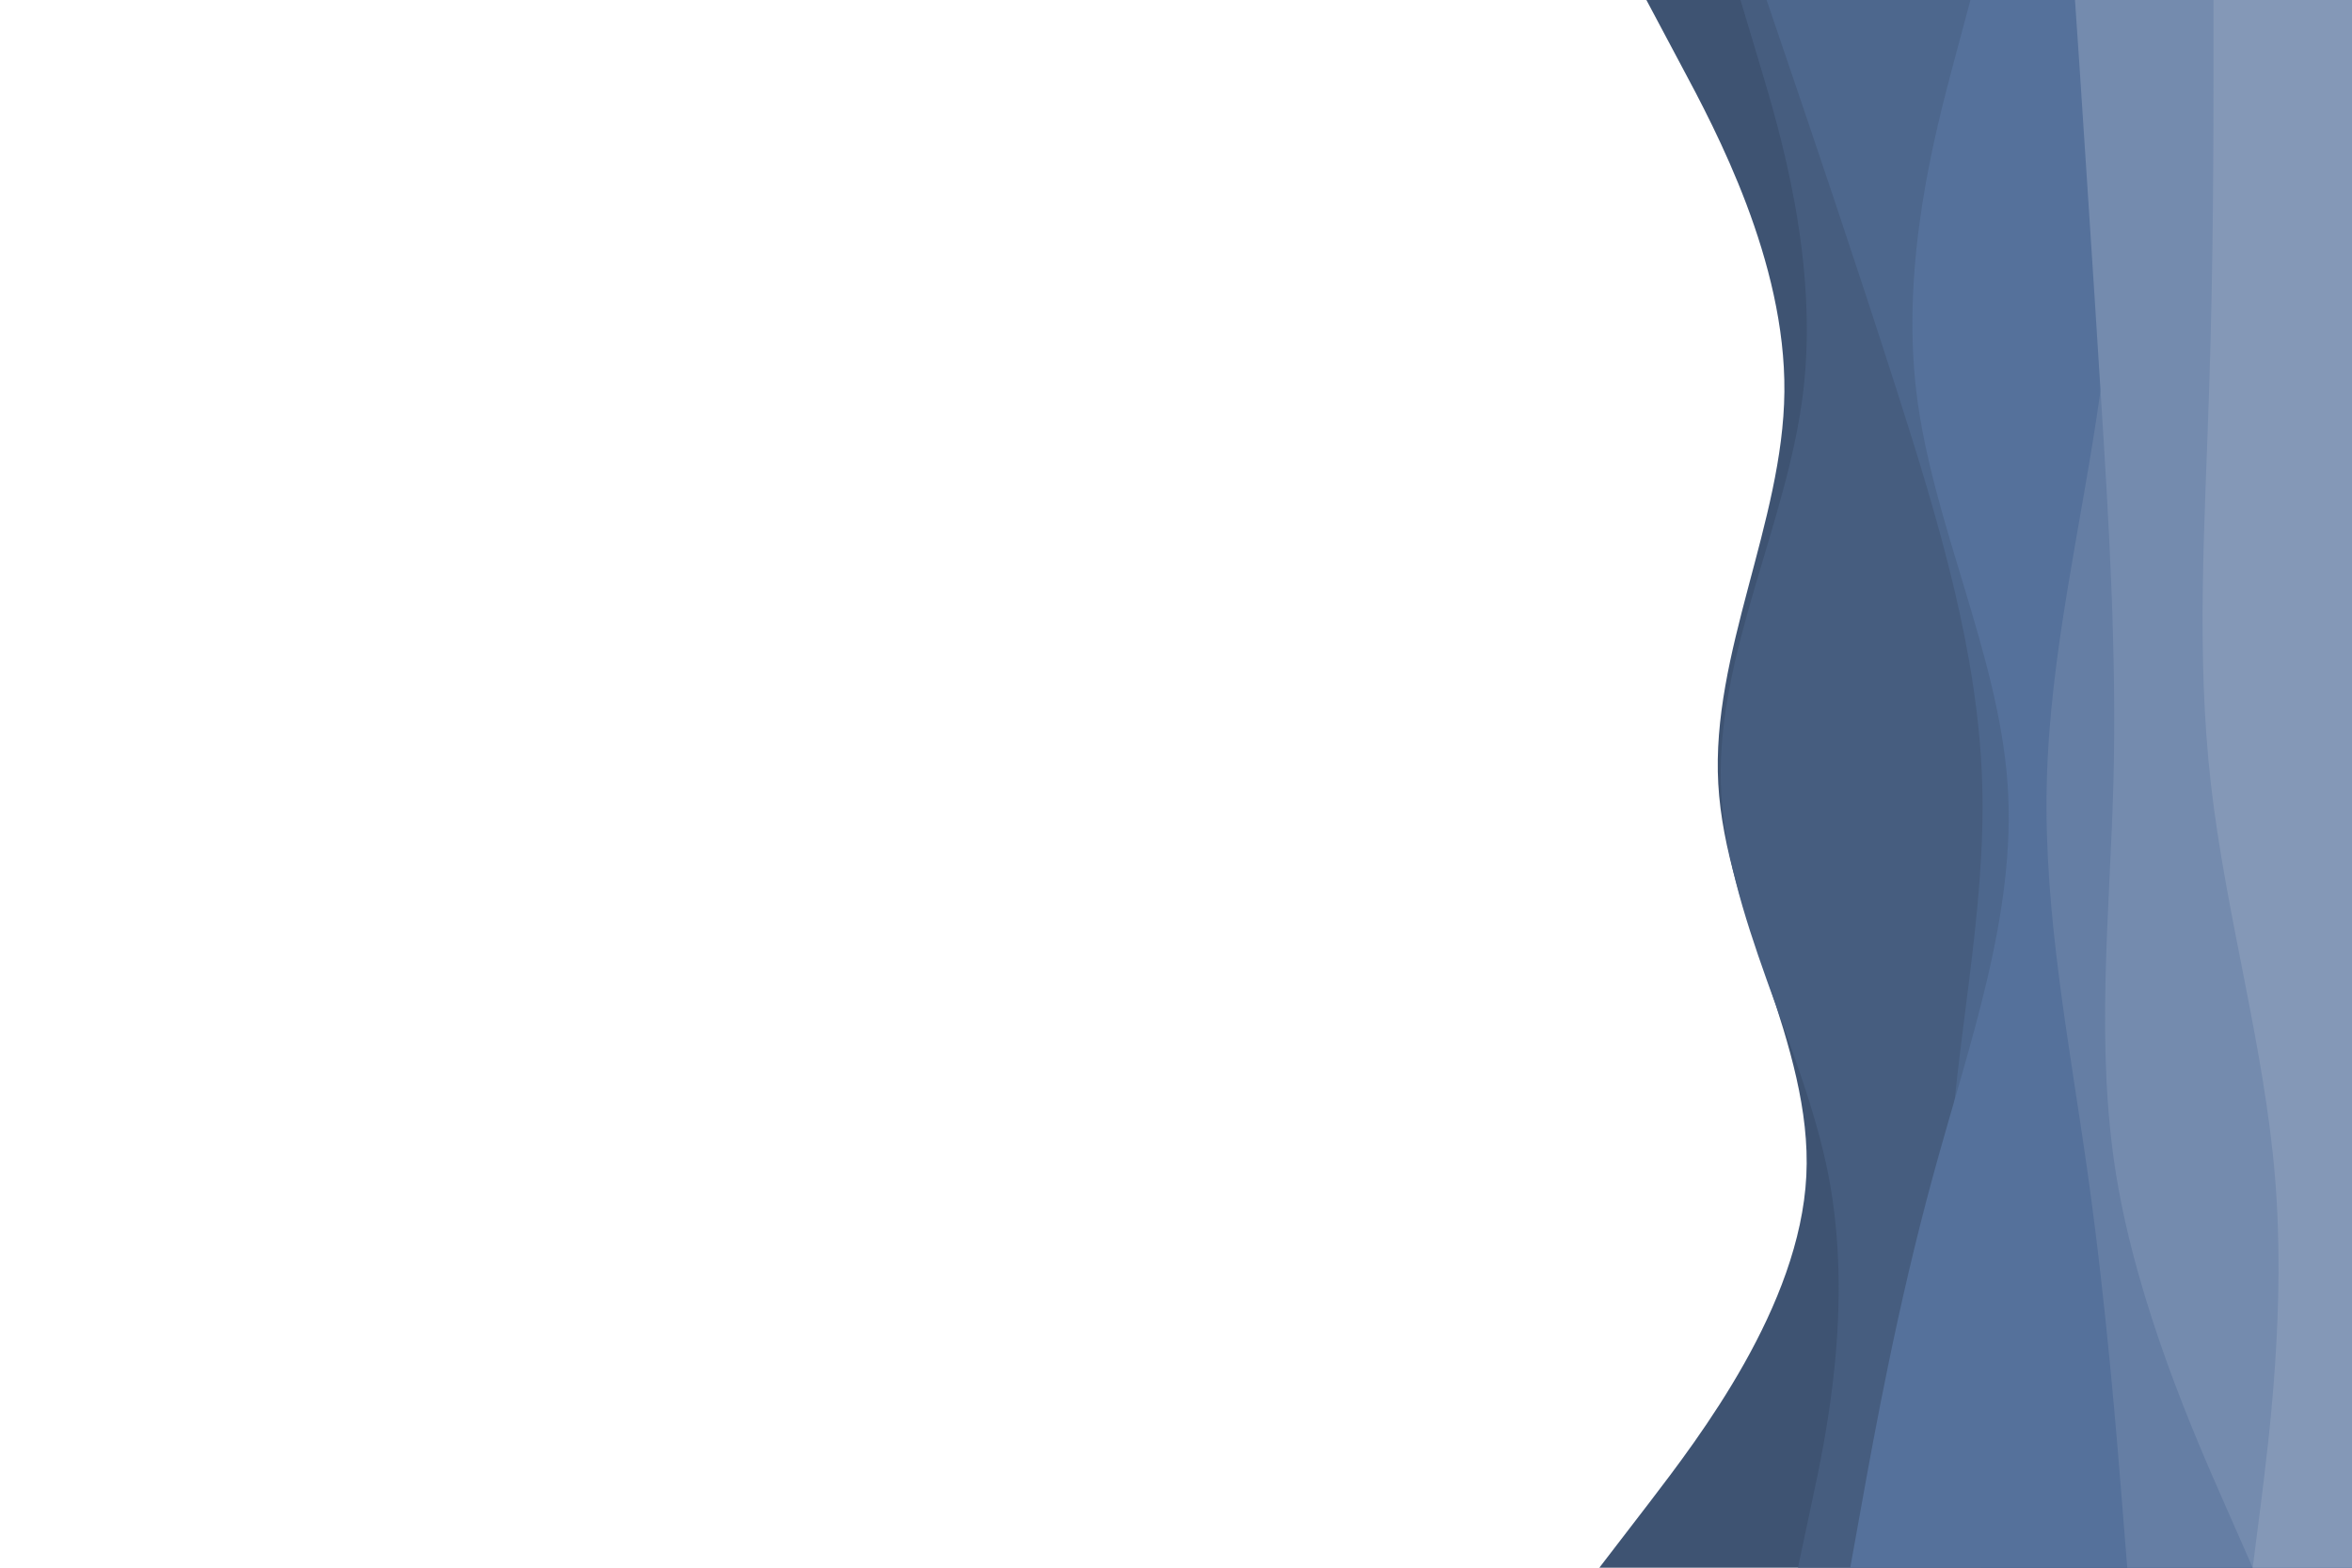 <svg id="visual" viewBox="0 0 900 600" width="900" height="600" xmlns="http://www.w3.org/2000/svg" xmlns:xlink="http://www.w3.org/1999/xlink" version="1.1"><path d="M612 600L631.2 575C650.3 550 688.7 500 691.2 450C693.7 400 660.3 350 657.5 300C654.7 250 682.3 200 682.8 150C683.3 100 656.7 50 643.3 25L630 0L900 0L900 25C900 50 900 100 900 150C900 200 900 250 900 300C900 350 900 400 900 450C900 500 900 550 900 575L900 600Z" fill="#3e5372"></path><path d="M688 600L693.3 575C698.7 550 709.3 500 699.7 450C690 400 660 350 658.5 300C657 250 684 200 690 150C696 100 681 50 673.5 25L666 0L900 0L900 25C900 50 900 100 900 150C900 200 900 250 900 300C900 350 900 400 900 450C900 500 900 550 900 575L900 600Z" fill="#465d7f"></path><path d="M758 600L754.3 575C750.7 550 743.3 500 745.7 450C748 400 760 350 758.5 300C757 250 742 200 726 150C710 100 693 50 684.5 25L676 0L900 0L900 25C900 50 900 100 900 150C900 200 900 250 900 300C900 350 900 400 900 450C900 500 900 550 900 575L900 600Z" fill="#4d678d"></path><path d="M708 600L712.5 575C717 550 726 500 739.7 450C753.3 400 771.7 350 768.2 300C764.7 250 739.3 200 733.3 150C727.3 100 740.7 50 747.3 25L754 0L900 0L900 25C900 50 900 100 900 150C900 200 900 250 900 300C900 350 900 400 900 450C900 500 900 550 900 575L900 600Z" fill="#55719b"></path><path d="M814 600L812 575C810 550 806 500 799 450C792 400 782 350 783.2 300C784.3 250 796.7 200 803.7 150C810.7 100 812.3 50 813.2 25L814 0L900 0L900 25C900 50 900 100 900 150C900 200 900 250 900 300C900 350 900 400 900 450C900 500 900 550 900 575L900 600Z" fill="#657ea4"></path><path d="M862 600L851 575C840 550 818 500 809.8 450C801.7 400 807.3 350 808.7 300C810 250 807 200 803.8 150C800.7 100 797.3 50 795.7 25L794 0L900 0L900 25C900 50 900 100 900 150C900 200 900 250 900 300C900 350 900 400 900 450C900 500 900 550 900 575L900 600Z" fill="#748bae"></path><path d="M862 600L865.2 575C868.3 550 874.7 500 870.5 450C866.3 400 851.7 350 846 300C840.3 250 843.7 200 845.3 150C847 100 847 50 847 25L847 0L900 0L900 25C900 50 900 100 900 150C900 200 900 250 900 300C900 350 900 400 900 450C900 500 900 550 900 575L900 600Z" fill="#8498b7"></path></svg>